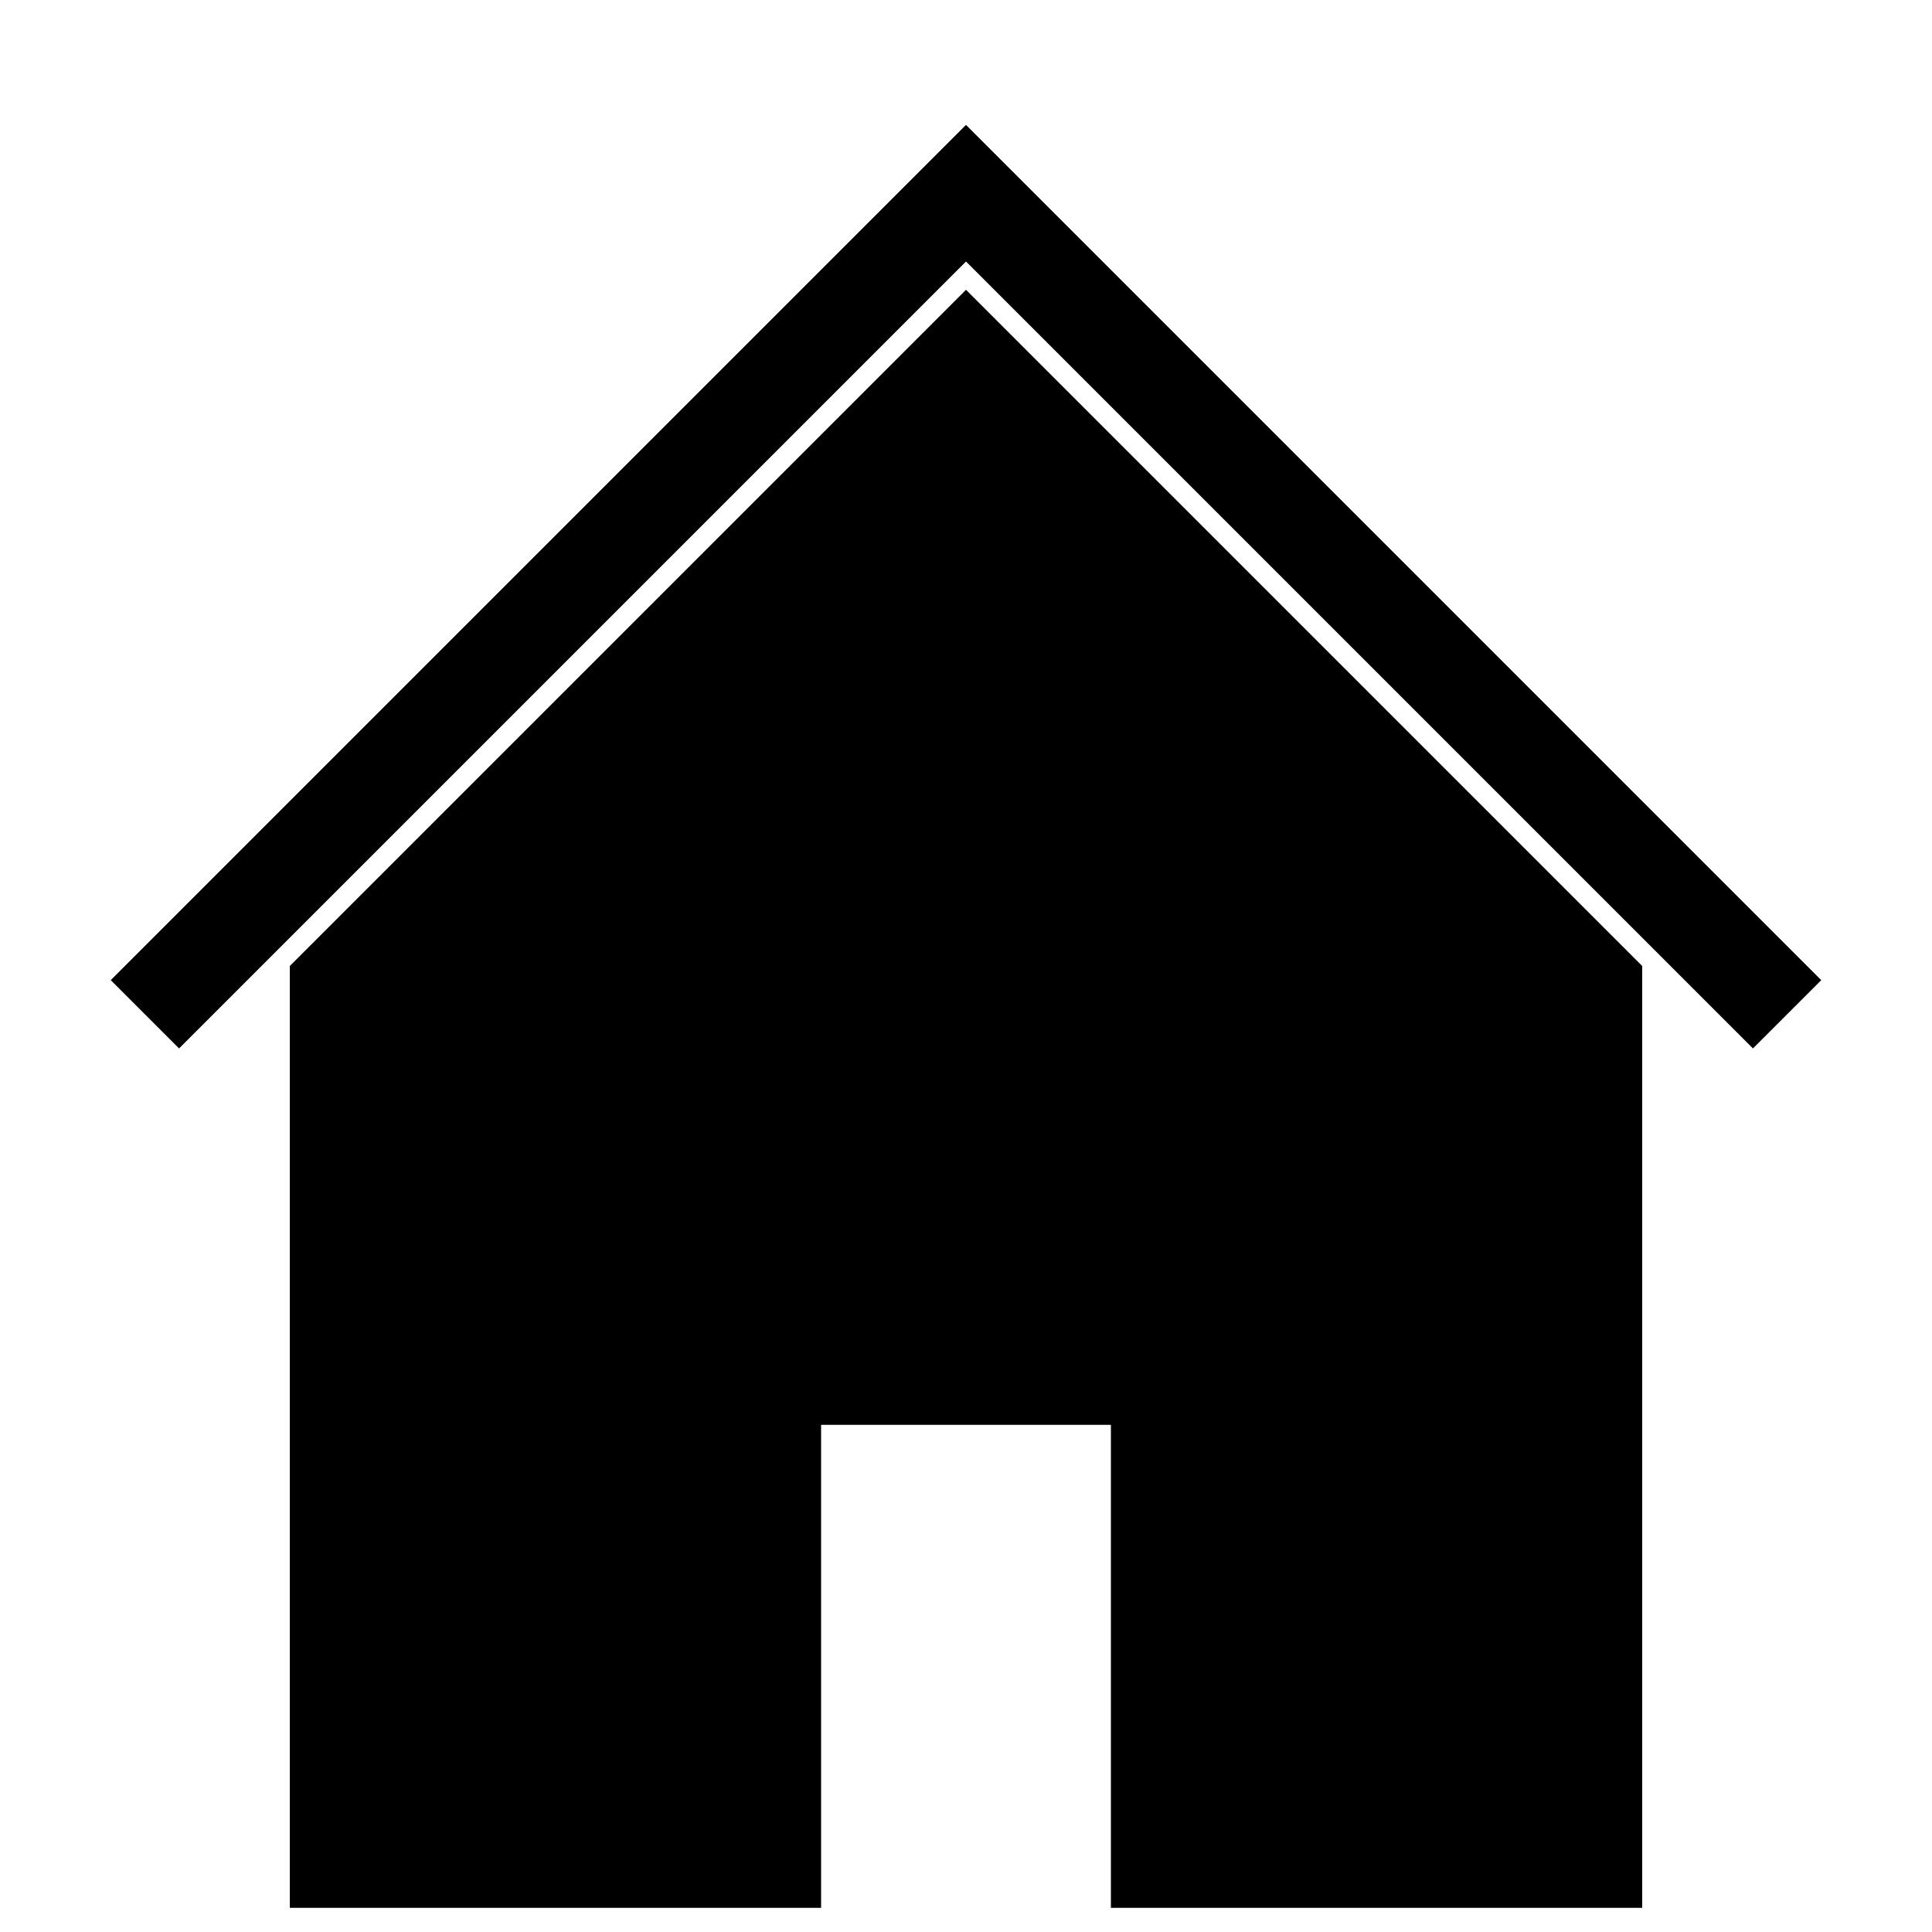 <svg xmlns="http://www.w3.org/2000/svg" viewBox="0 0 20 20">
    <title>home</title>
    <g>
        <path class="outline"
              d="M3,10
                 l7,-7 l7,7
                 v9.75 h-5.5
                 v-5 h-3 v5
                 h-5.5
                 z"/>
        <path class="roof" stroke="#000" fill="none"
              d="M1.5,10.5 l8.5,-8.5 l8.5,8.5"/>
    </g>
</svg>
